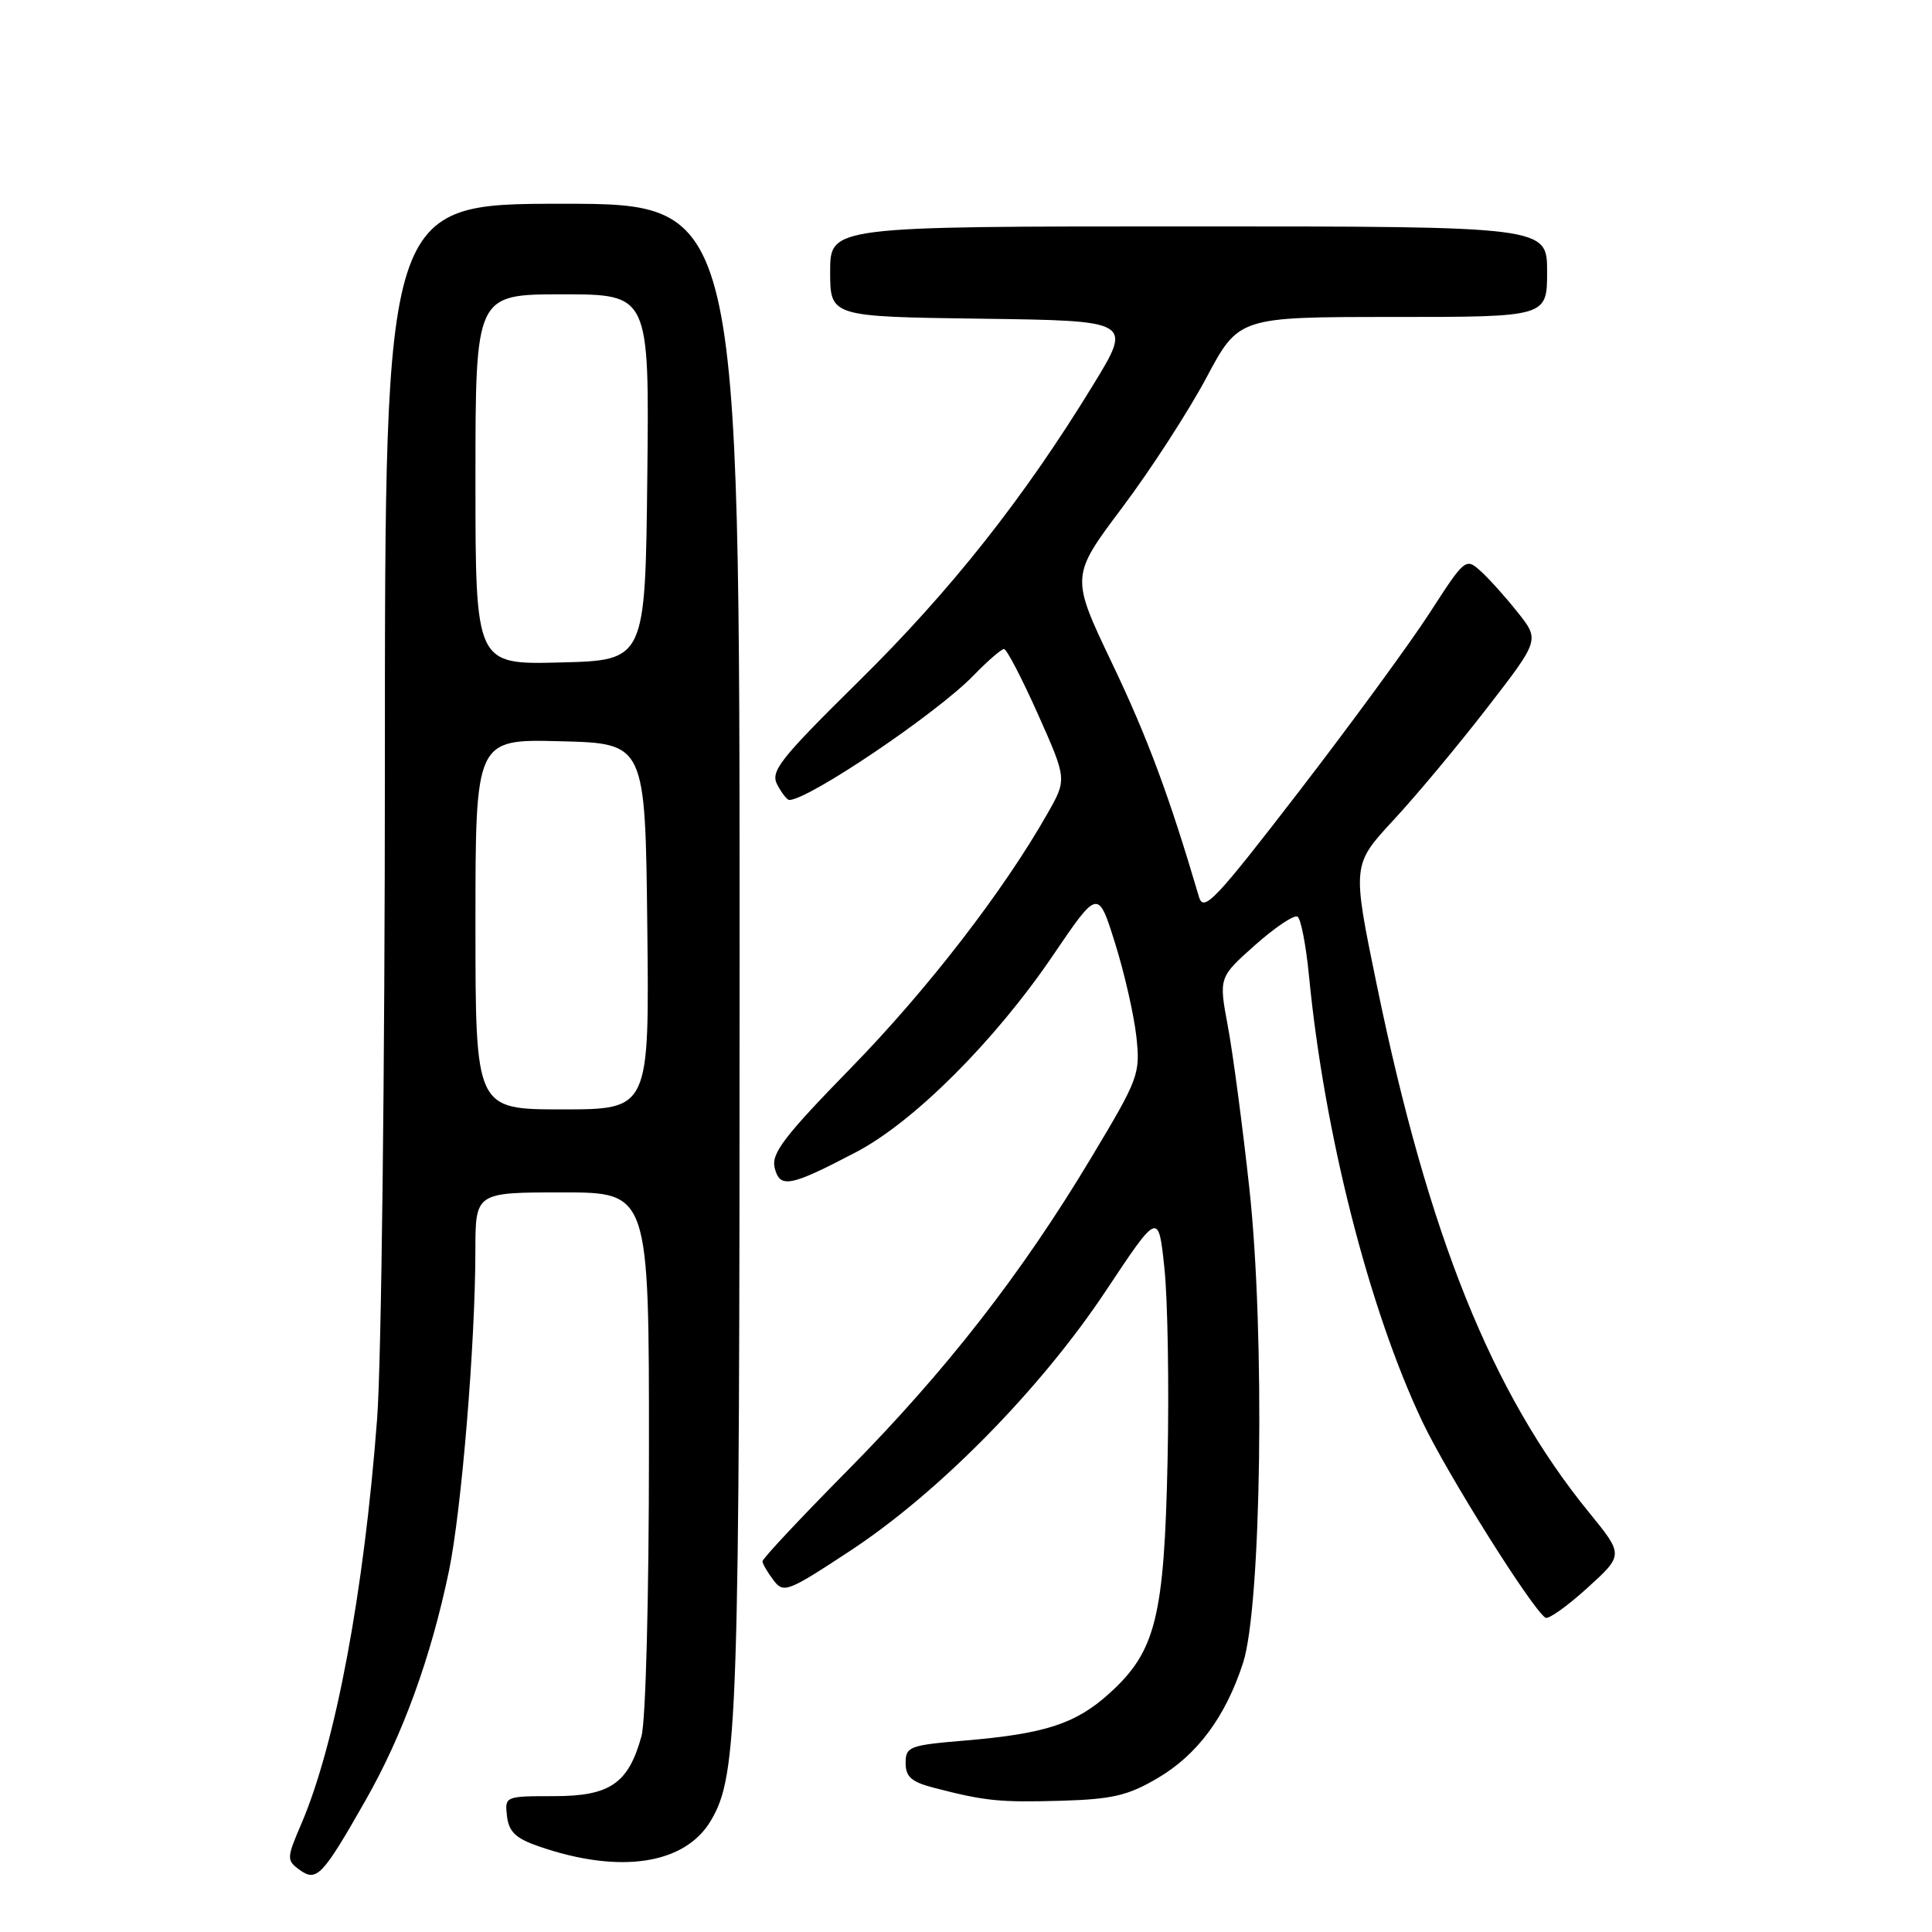 <?xml version="1.0" encoding="UTF-8" standalone="no"?>
<!DOCTYPE svg PUBLIC "-//W3C//DTD SVG 1.1//EN" "http://www.w3.org/Graphics/SVG/1.1/DTD/svg11.dtd" >
<svg xmlns="http://www.w3.org/2000/svg" xmlns:xlink="http://www.w3.org/1999/xlink" version="1.1" viewBox="0 0 256 256">
 <g >
 <path fill="currentColor"
d=" M 48.44 238.55 C 53.37 229.90 57.10 219.63 59.49 208.15 C 61.15 200.14 62.98 178.05 62.99 165.75 C 63.00 158.00 63.00 158.00 74.50 158.00 C 86.00 158.00 86.00 158.00 85.99 192.25 C 85.99 211.70 85.56 228.04 85.00 230.05 C 83.26 236.34 80.83 238.00 73.39 238.00 C 66.92 238.00 66.87 238.02 67.18 240.66 C 67.43 242.74 68.35 243.61 71.44 244.67 C 82.14 248.36 90.77 247.05 94.20 241.23 C 97.78 235.16 98.00 228.49 98.00 126.82 C 98.00 27.00 98.00 27.00 74.50 27.00 C 51.00 27.00 51.00 27.00 51.00 100.75 C 51.00 141.54 50.54 180.53 49.97 188.00 C 48.23 210.97 44.47 231.07 39.94 241.64 C 37.98 246.20 37.97 246.50 39.65 247.73 C 41.95 249.42 42.70 248.64 48.44 238.55 Z  M 153.36 235.63 C 158.64 232.54 162.39 227.49 164.71 220.35 C 167.15 212.82 167.64 176.67 165.55 157.50 C 164.65 149.25 163.37 139.58 162.70 136.00 C 161.49 129.51 161.49 129.51 166.30 125.23 C 168.95 122.88 171.48 121.18 171.93 121.46 C 172.37 121.73 173.05 125.23 173.44 129.23 C 175.47 150.18 181.38 173.42 188.48 188.40 C 191.77 195.32 203.07 213.32 204.79 214.36 C 205.18 214.60 207.67 212.83 210.32 210.42 C 215.15 206.04 215.15 206.04 210.54 200.39 C 197.68 184.60 189.27 163.70 182.44 130.55 C 179.15 114.60 179.15 114.60 184.65 108.66 C 187.68 105.40 193.27 98.69 197.08 93.76 C 204.01 84.80 204.01 84.80 201.11 81.15 C 199.52 79.14 197.31 76.68 196.20 75.68 C 194.22 73.89 194.11 73.98 189.46 81.18 C 186.86 85.21 179.07 95.85 172.15 104.84 C 160.98 119.34 159.48 120.92 158.87 118.84 C 154.93 105.47 152.06 97.74 147.38 87.94 C 141.86 76.37 141.86 76.37 148.69 67.27 C 152.45 62.27 157.46 54.53 159.83 50.09 C 164.14 42.00 164.14 42.00 184.57 42.00 C 205.00 42.00 205.00 42.00 205.00 36.00 C 205.00 30.00 205.00 30.00 157.50 30.00 C 110.00 30.00 110.00 30.00 110.00 35.98 C 110.00 41.96 110.00 41.96 130.03 42.23 C 150.05 42.50 150.05 42.50 144.85 51.00 C 135.69 65.98 126.03 78.20 113.82 90.24 C 103.29 100.63 102.04 102.21 103.00 103.99 C 103.59 105.10 104.30 106.00 104.58 106.00 C 107.14 106.00 124.12 94.53 128.97 89.53 C 130.85 87.59 132.68 86.00 133.04 86.00 C 133.39 86.00 135.41 89.88 137.53 94.63 C 141.38 103.26 141.38 103.26 138.80 107.79 C 132.98 118.06 122.87 131.14 112.79 141.47 C 103.89 150.59 102.17 152.84 102.65 154.76 C 103.35 157.51 104.68 157.25 113.48 152.64 C 121.13 148.62 131.83 137.92 139.50 126.63 C 145.50 117.79 145.50 117.79 147.75 124.97 C 148.99 128.91 150.25 134.47 150.57 137.32 C 151.11 142.33 150.91 142.87 144.58 153.42 C 135.36 168.80 125.32 181.68 112.26 194.89 C 106.07 201.15 101.01 206.55 101.03 206.89 C 101.05 207.23 101.70 208.34 102.48 209.37 C 103.83 211.16 104.32 210.97 112.70 205.46 C 124.45 197.72 137.91 184.02 146.54 171.03 C 153.50 160.55 153.50 160.55 154.29 168.03 C 154.73 172.14 154.92 183.60 154.71 193.50 C 154.27 214.33 153.14 218.83 146.99 224.39 C 142.53 228.42 138.48 229.74 127.75 230.64 C 120.50 231.25 120.00 231.44 120.00 233.61 C 120.00 235.44 120.77 236.12 123.75 236.89 C 130.53 238.65 132.41 238.84 140.59 238.61 C 147.36 238.41 149.45 237.93 153.36 235.63 Z  M 63.00 122.47 C 63.00 97.93 63.00 97.93 74.25 98.22 C 85.50 98.50 85.50 98.50 85.77 122.75 C 86.04 147.00 86.04 147.00 74.52 147.00 C 63.00 147.00 63.00 147.00 63.00 122.47 Z  M 63.00 63.53 C 63.00 39.00 63.00 39.00 74.52 39.00 C 86.04 39.00 86.04 39.00 85.77 63.25 C 85.50 87.50 85.50 87.50 74.25 87.78 C 63.00 88.07 63.00 88.07 63.00 63.53 Z "/>
</g>
</svg>